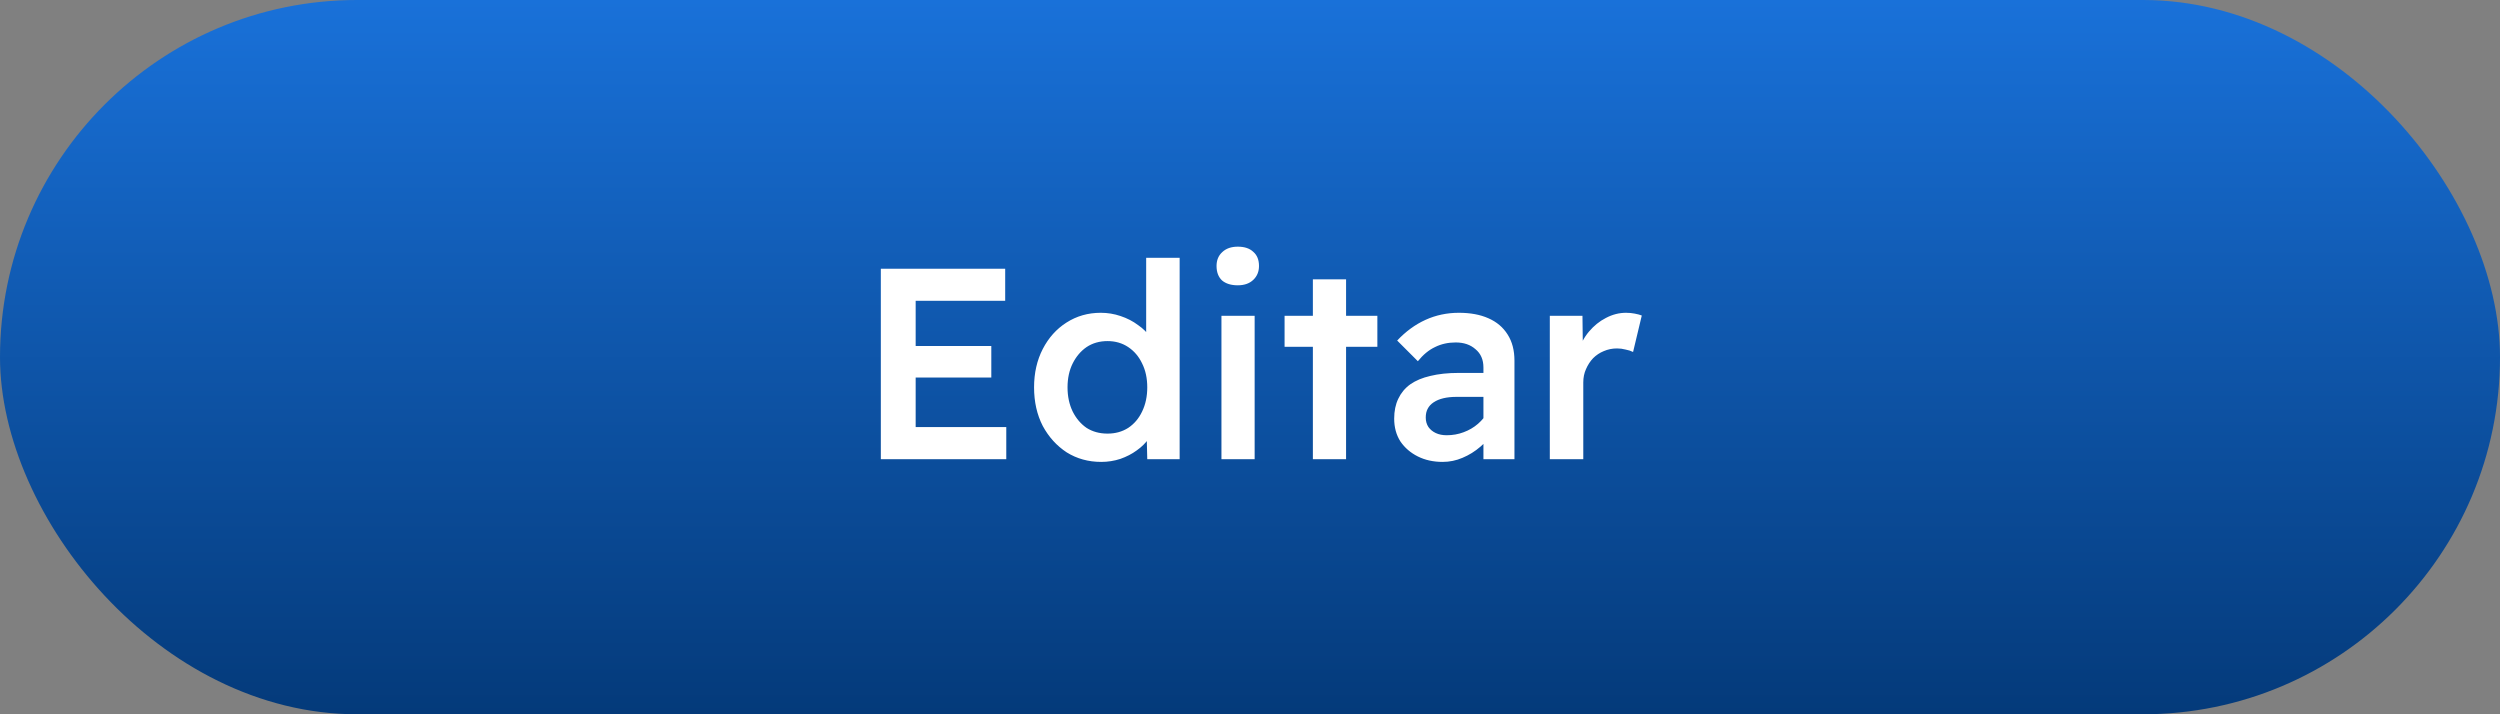 <svg width="147" height="42" viewBox="0 0 147 42" fill="none" xmlns="http://www.w3.org/2000/svg">
<rect x="0" y="0" width="147" height="42" fill="#808080" stroke="none"/>
<rect width="147" height="42" rx="21" fill="url(#paint0_linear_633_1065)"/>
<path d="M51.793 27V15.8H59.105V17.688H53.841V25.112H59.169V27H51.793ZM52.753 22.2V20.344H58.289V22.2H52.753ZM64.755 27.16C63.998 27.16 63.321 26.973 62.723 26.6C62.137 26.216 61.667 25.699 61.315 25.048C60.974 24.387 60.803 23.629 60.803 22.776C60.803 21.933 60.974 21.181 61.315 20.52C61.657 19.859 62.121 19.341 62.707 18.968C63.305 18.584 63.977 18.392 64.723 18.392C65.129 18.392 65.518 18.456 65.891 18.584C66.275 18.712 66.617 18.888 66.915 19.112C67.225 19.325 67.465 19.565 67.635 19.832C67.817 20.099 67.913 20.376 67.923 20.664L67.395 20.728V15.16H69.363V27H67.459L67.411 25.032L67.795 25.064C67.785 25.32 67.694 25.571 67.523 25.816C67.353 26.061 67.123 26.285 66.835 26.488C66.558 26.691 66.238 26.856 65.875 26.984C65.513 27.101 65.139 27.16 64.755 27.16ZM65.123 25.496C65.582 25.496 65.987 25.384 66.339 25.16C66.691 24.925 66.963 24.605 67.155 24.2C67.358 23.784 67.459 23.309 67.459 22.776C67.459 22.243 67.358 21.773 67.155 21.368C66.963 20.963 66.691 20.643 66.339 20.408C65.987 20.173 65.582 20.056 65.123 20.056C64.654 20.056 64.243 20.173 63.891 20.408C63.55 20.643 63.278 20.963 63.075 21.368C62.873 21.773 62.771 22.243 62.771 22.776C62.771 23.309 62.873 23.784 63.075 24.2C63.278 24.605 63.55 24.925 63.891 25.16C64.243 25.384 64.654 25.496 65.123 25.496ZM71.821 27V18.568H73.773V27H71.821ZM72.781 16.776C72.387 16.776 72.077 16.68 71.853 16.488C71.64 16.285 71.533 16.003 71.533 15.64C71.533 15.299 71.645 15.027 71.869 14.824C72.093 14.611 72.397 14.504 72.781 14.504C73.176 14.504 73.48 14.605 73.693 14.808C73.917 15 74.029 15.277 74.029 15.64C74.029 15.971 73.917 16.243 73.693 16.456C73.469 16.669 73.165 16.776 72.781 16.776ZM77.197 27V16.424H79.149V27H77.197ZM75.533 20.392V18.568H80.989V20.392H75.533ZM87.226 27V21.608C87.226 21.149 87.071 20.792 86.762 20.536C86.463 20.269 86.074 20.136 85.594 20.136C85.146 20.136 84.74 20.227 84.378 20.408C84.015 20.579 83.679 20.856 83.37 21.24L82.154 20.024C82.655 19.491 83.21 19.085 83.818 18.808C84.426 18.531 85.082 18.392 85.786 18.392C86.458 18.392 87.034 18.499 87.514 18.712C88.004 18.925 88.383 19.245 88.65 19.672C88.916 20.088 89.05 20.6 89.05 21.208V27H87.226ZM84.826 27.16C84.282 27.16 83.796 27.053 83.37 26.84C82.943 26.627 82.602 26.333 82.346 25.96C82.1 25.576 81.978 25.128 81.978 24.616C81.978 24.168 82.058 23.779 82.218 23.448C82.378 23.107 82.612 22.824 82.922 22.6C83.242 22.376 83.636 22.211 84.106 22.104C84.586 21.987 85.135 21.928 85.754 21.928H88.17L88.026 23.336H85.642C85.354 23.336 85.098 23.363 84.874 23.416C84.65 23.469 84.458 23.549 84.298 23.656C84.138 23.763 84.02 23.891 83.946 24.04C83.871 24.179 83.834 24.349 83.834 24.552C83.834 24.765 83.887 24.952 83.994 25.112C84.1 25.261 84.245 25.379 84.426 25.464C84.607 25.549 84.82 25.592 85.066 25.592C85.418 25.592 85.749 25.533 86.058 25.416C86.378 25.299 86.66 25.133 86.906 24.92C87.151 24.707 87.343 24.467 87.482 24.2L87.882 25.288C87.658 25.661 87.38 25.987 87.05 26.264C86.73 26.541 86.378 26.76 85.994 26.92C85.621 27.08 85.231 27.16 84.826 27.16ZM91.129 27V18.568H93.049L93.081 21.256L92.825 20.648C92.942 20.221 93.145 19.837 93.433 19.496C93.721 19.155 94.051 18.888 94.425 18.696C94.809 18.493 95.203 18.392 95.609 18.392C95.79 18.392 95.961 18.408 96.121 18.44C96.291 18.472 96.43 18.509 96.537 18.552L96.025 20.696C95.897 20.632 95.747 20.584 95.577 20.552C95.417 20.509 95.251 20.488 95.081 20.488C94.803 20.488 94.542 20.541 94.297 20.648C94.062 20.744 93.854 20.883 93.673 21.064C93.502 21.245 93.363 21.459 93.257 21.704C93.15 21.939 93.097 22.2 93.097 22.488V27H91.129Z" fill="white"/>
<defs>
<linearGradient id="paint0_linear_633_1065" x1="73.5" y1="0" x2="73.5" y2="42" gradientUnits="userSpaceOnUse">
<stop stop-color="#1971D9"/>
<stop offset="1" stop-color="#043A7A"/>
</linearGradient>
</defs>
</svg>
